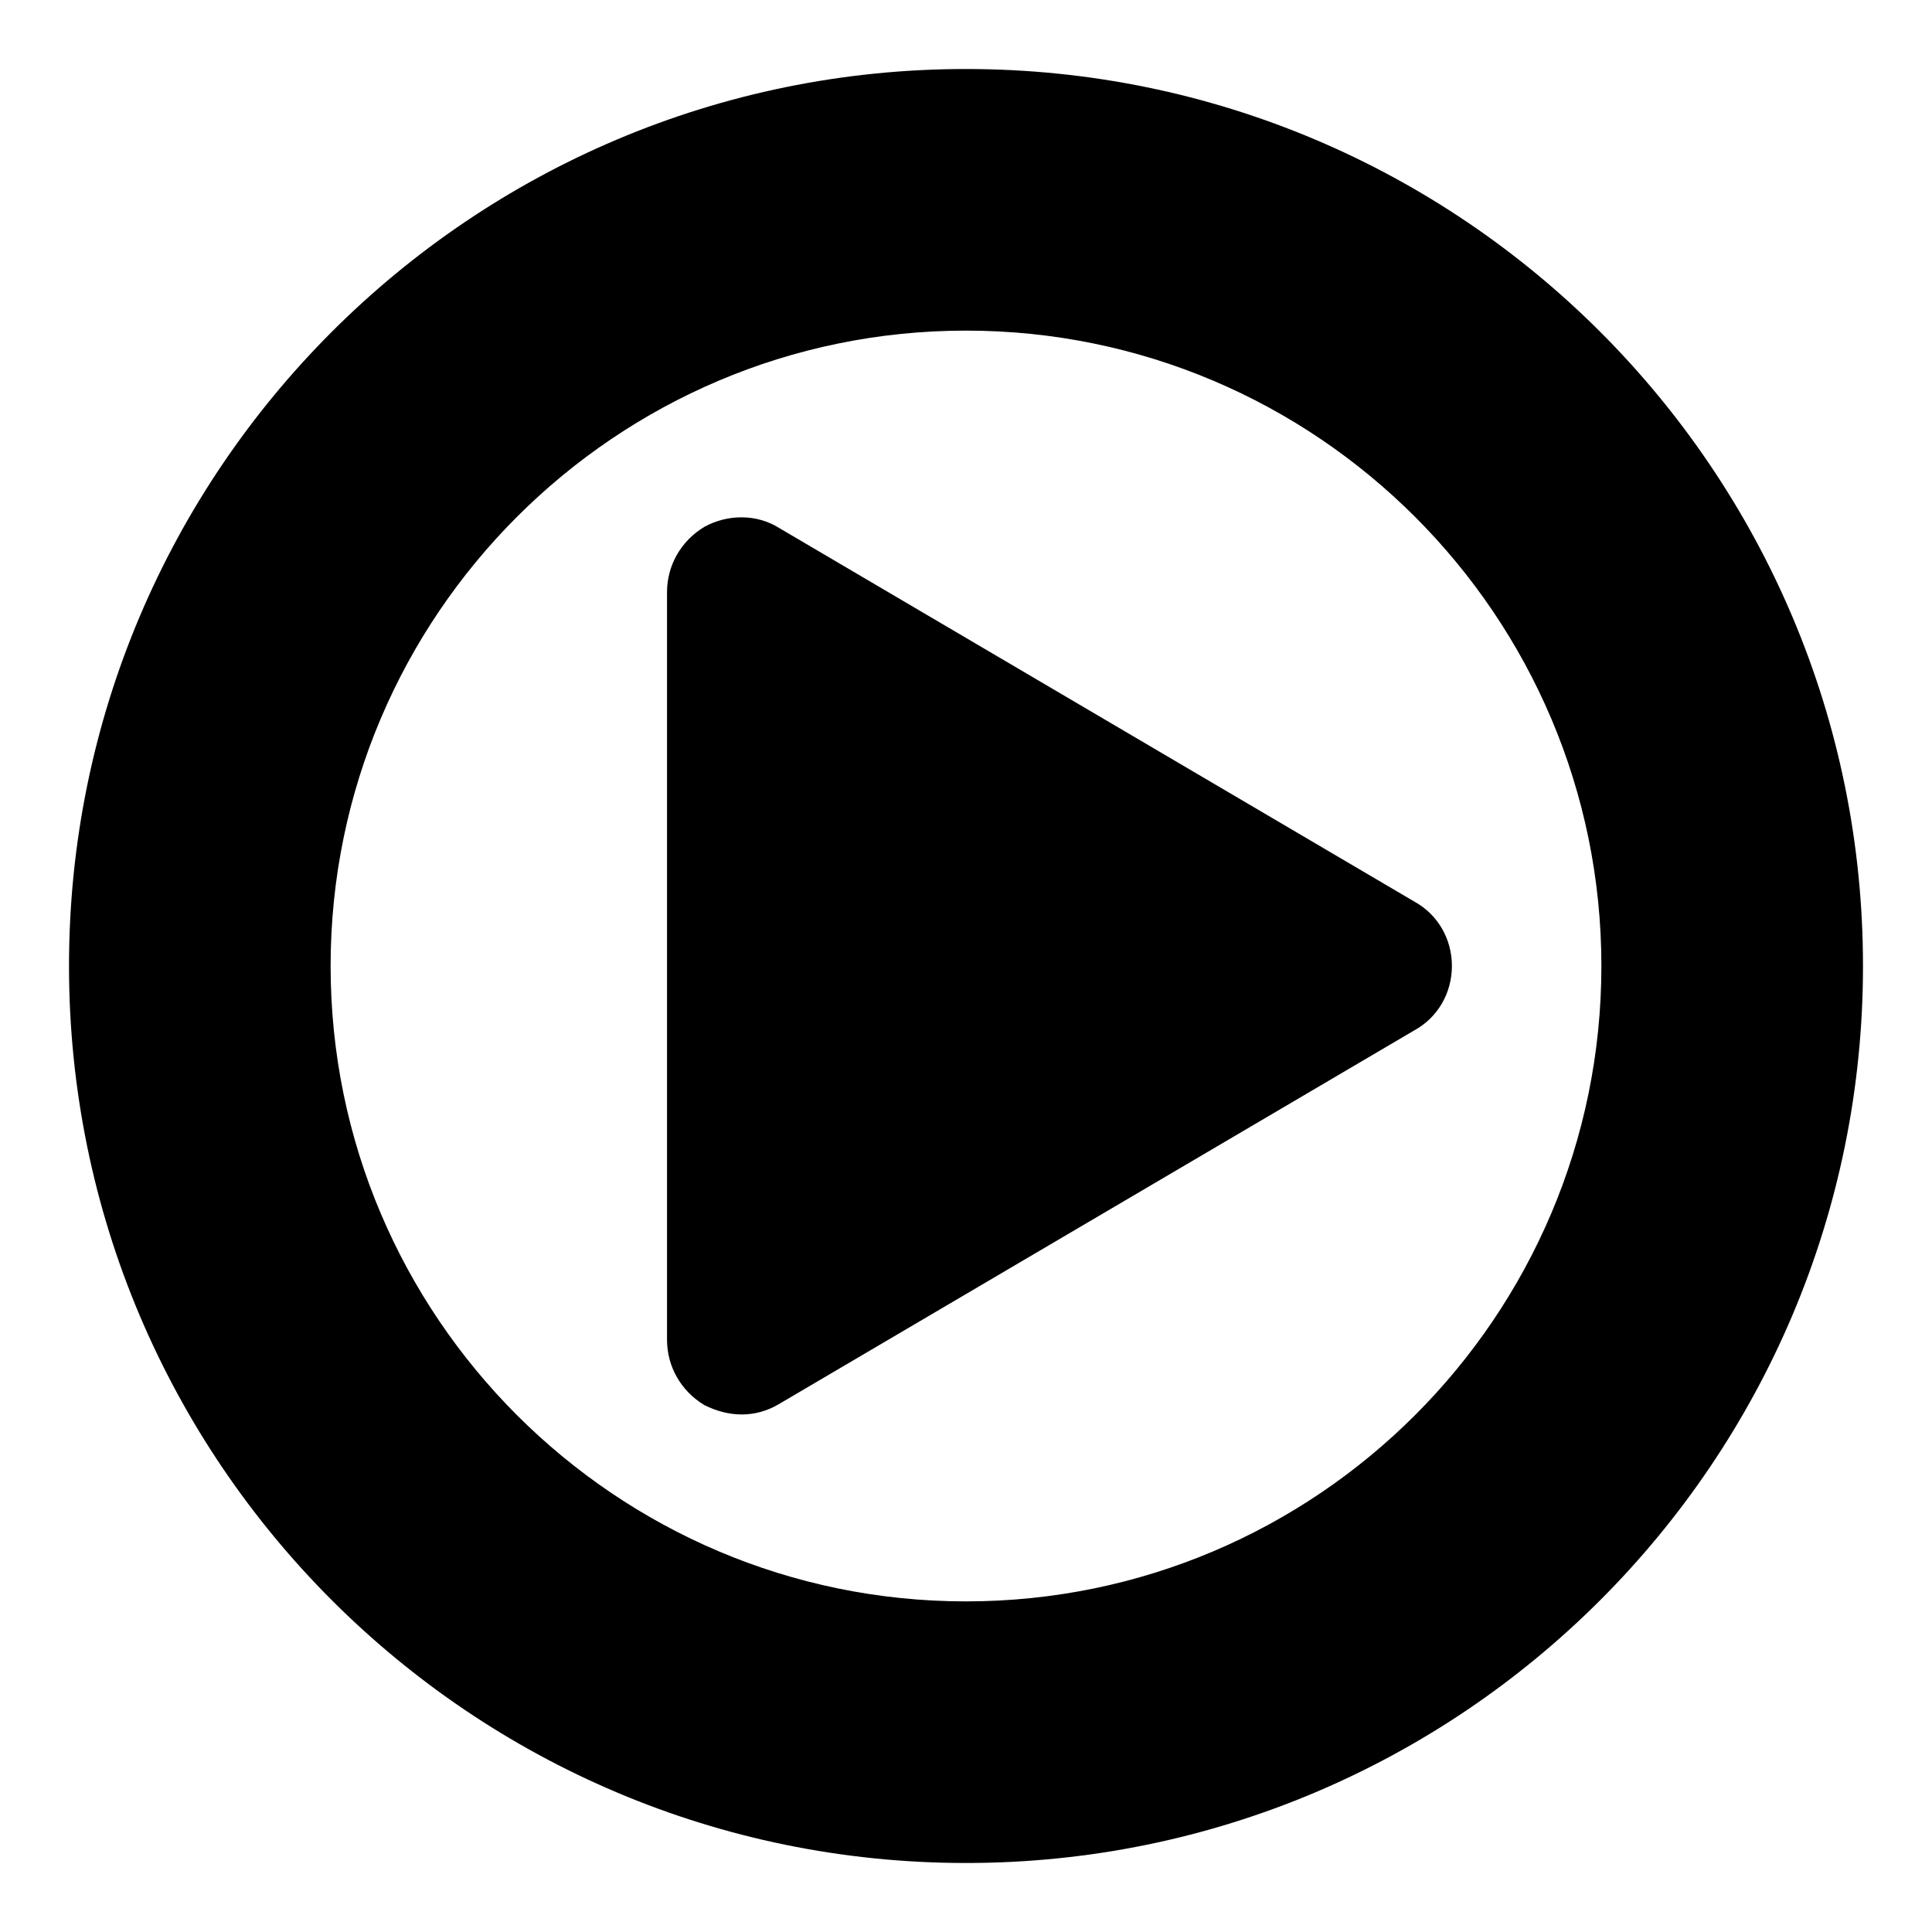 <?xml version="1.0" encoding="utf-8"?>
<!-- Generated by IcoMoon.io -->
<!DOCTYPE svg PUBLIC "-//W3C//DTD SVG 1.1//EN" "http://www.w3.org/Graphics/SVG/1.1/DTD/svg11.dtd">
<svg version="1.1" xmlns="http://www.w3.org/2000/svg" xmlns:xlink="http://www.w3.org/1999/xlink" width="32" height="32" viewBox="0 0 32 32">
<path d="M24.048 16c0 0.445-0.232 0.851-0.619 1.064l-10.524 6.19c-0.193 0.116-0.406 0.174-0.619 0.174s-0.426-0.058-0.619-0.155c-0.387-0.232-0.619-0.638-0.619-1.083v-12.381c0-0.445 0.232-0.851 0.619-1.083 0.387-0.213 0.871-0.213 1.238 0.019l10.524 6.19c0.387 0.213 0.619 0.619 0.619 1.064zM26.524 16c0-5.804-4.72-10.524-10.524-10.524s-10.524 4.72-10.524 10.524 4.72 10.524 10.524 10.524 10.524-4.72 10.524-10.524zM30.857 16c0 8.202-6.655 14.857-14.857 14.857s-14.857-6.655-14.857-14.857 6.655-14.857 14.857-14.857 14.857 6.655 14.857 14.857z"></path>
</svg>
